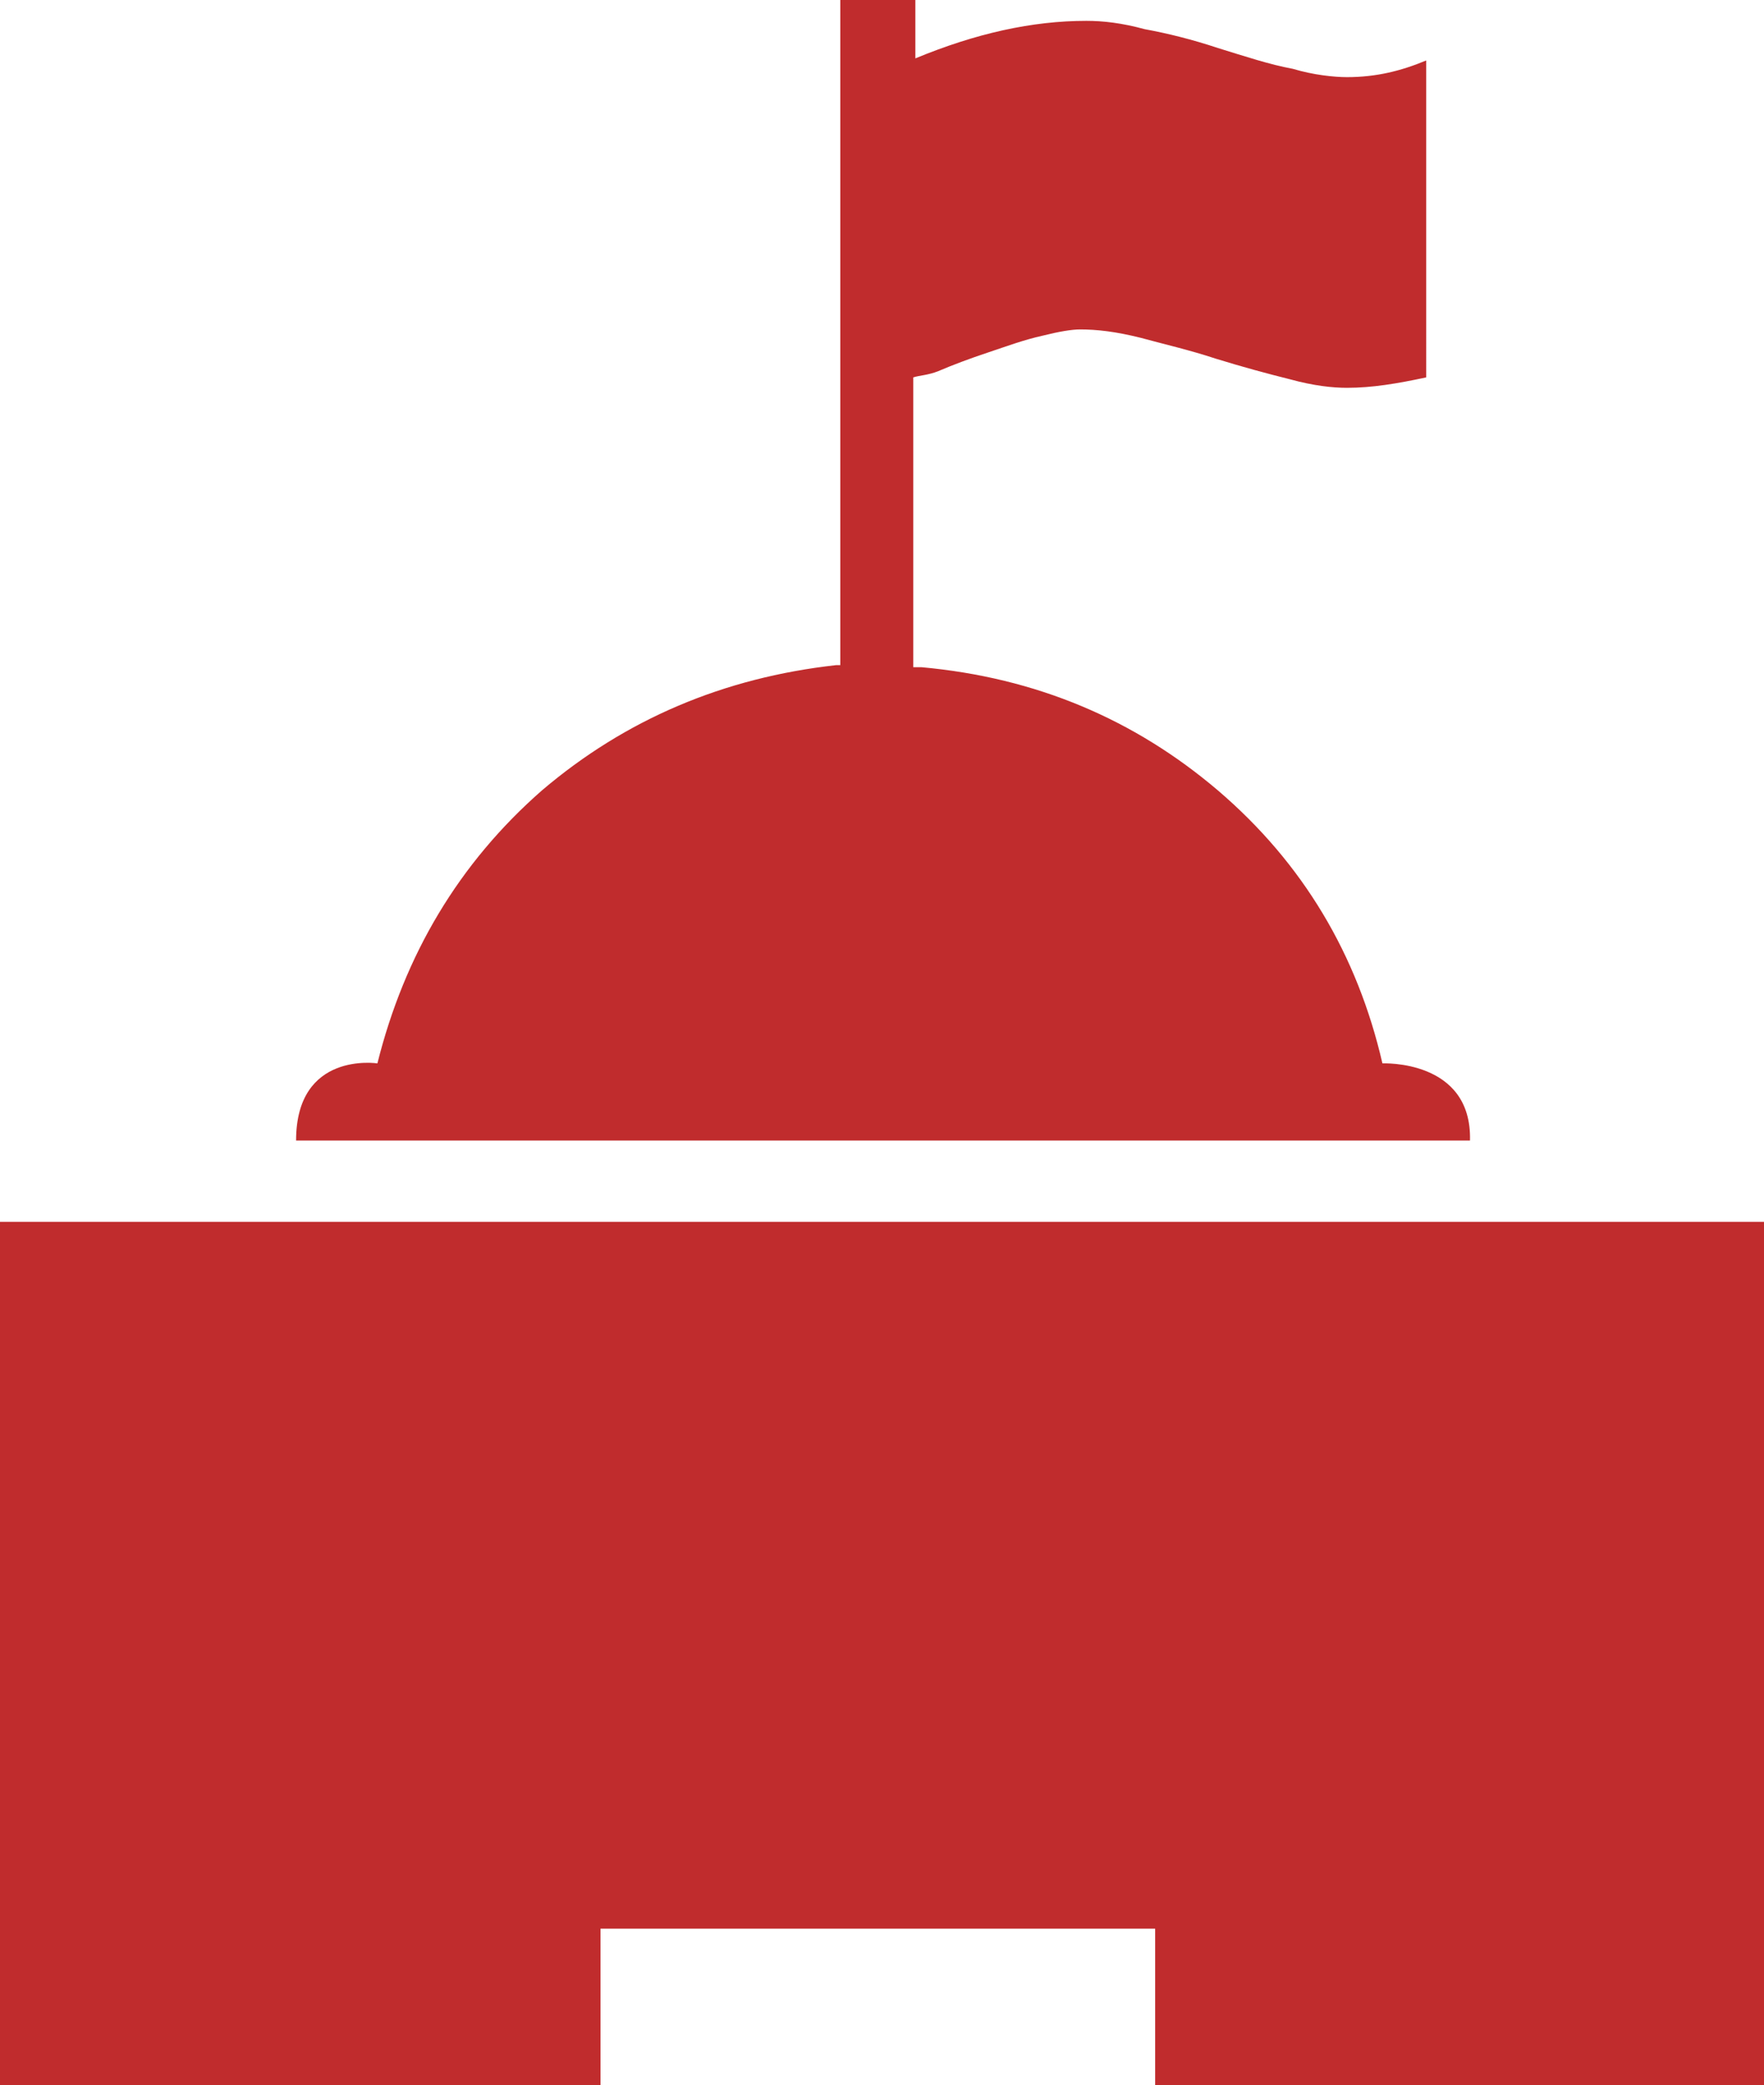 <?xml version="1.0" encoding="utf-8"?>
<!-- Generator: Adobe Illustrator 19.1.0, SVG Export Plug-In . SVG Version: 6.00 Build 0)  -->
<svg version="1.1" id="Layer_1" xmlns="http://www.w3.org/2000/svg" xmlns:xlink="http://www.w3.org/1999/xlink" x="0px" y="0px"
	 viewBox="-28 20.7 84.6 100" style="enable-background:new -28 20.7 84.6 100;" xml:space="preserve">
<style type="text/css">
	.st0{fill:#C02C2D;}
</style>
<polygon class="st0" points="56.6,79.3 56.6,120.7 27.4,120.7 27.4,113.2 0.8,113.2 0.8,120.7 -28,120.7 -28,79.3 "/>
<path class="st0" d="M38.3,71.7c-1.2-5.2-3.8-9.6-7.9-13.1c-4-3.4-8.7-5.4-14.2-5.9h-0.4V38.8c0.3-0.1,0.7-0.1,1.2-0.3
	c0.7-0.3,1.5-0.6,2.4-0.9c0.9-0.3,1.7-0.6,2.6-0.8c0.8-0.2,1.4-0.3,1.8-0.3c0.8,0,1.7,0.1,2.9,0.4c1.1,0.3,2.4,0.6,3.6,1
	c1.3,0.4,2.4,0.7,3.6,1c1.1,0.3,2,0.4,2.7,0.4c1.2,0,2.4-0.2,3.8-0.5V23.6c-1.2,0.5-2.4,0.8-3.8,0.8C36,24.4,35,24.3,34,24
	c-1.1-0.2-2.3-0.6-3.6-1c-1.2-0.4-2.4-0.7-3.5-0.9c-1.1-0.3-2-0.4-2.8-0.4c-2.6,0-5.3,0.6-8.2,1.8v-2.8h-3.6v31.9h-0.2
	C6.7,53.2,2,55.2-2,58.6c-4,3.5-6.6,7.9-7.9,13.1c0,0-3.9-0.6-3.9,3.7h56.3C42.6,71.5,38.3,71.7,38.3,71.7z"/>
</svg>
